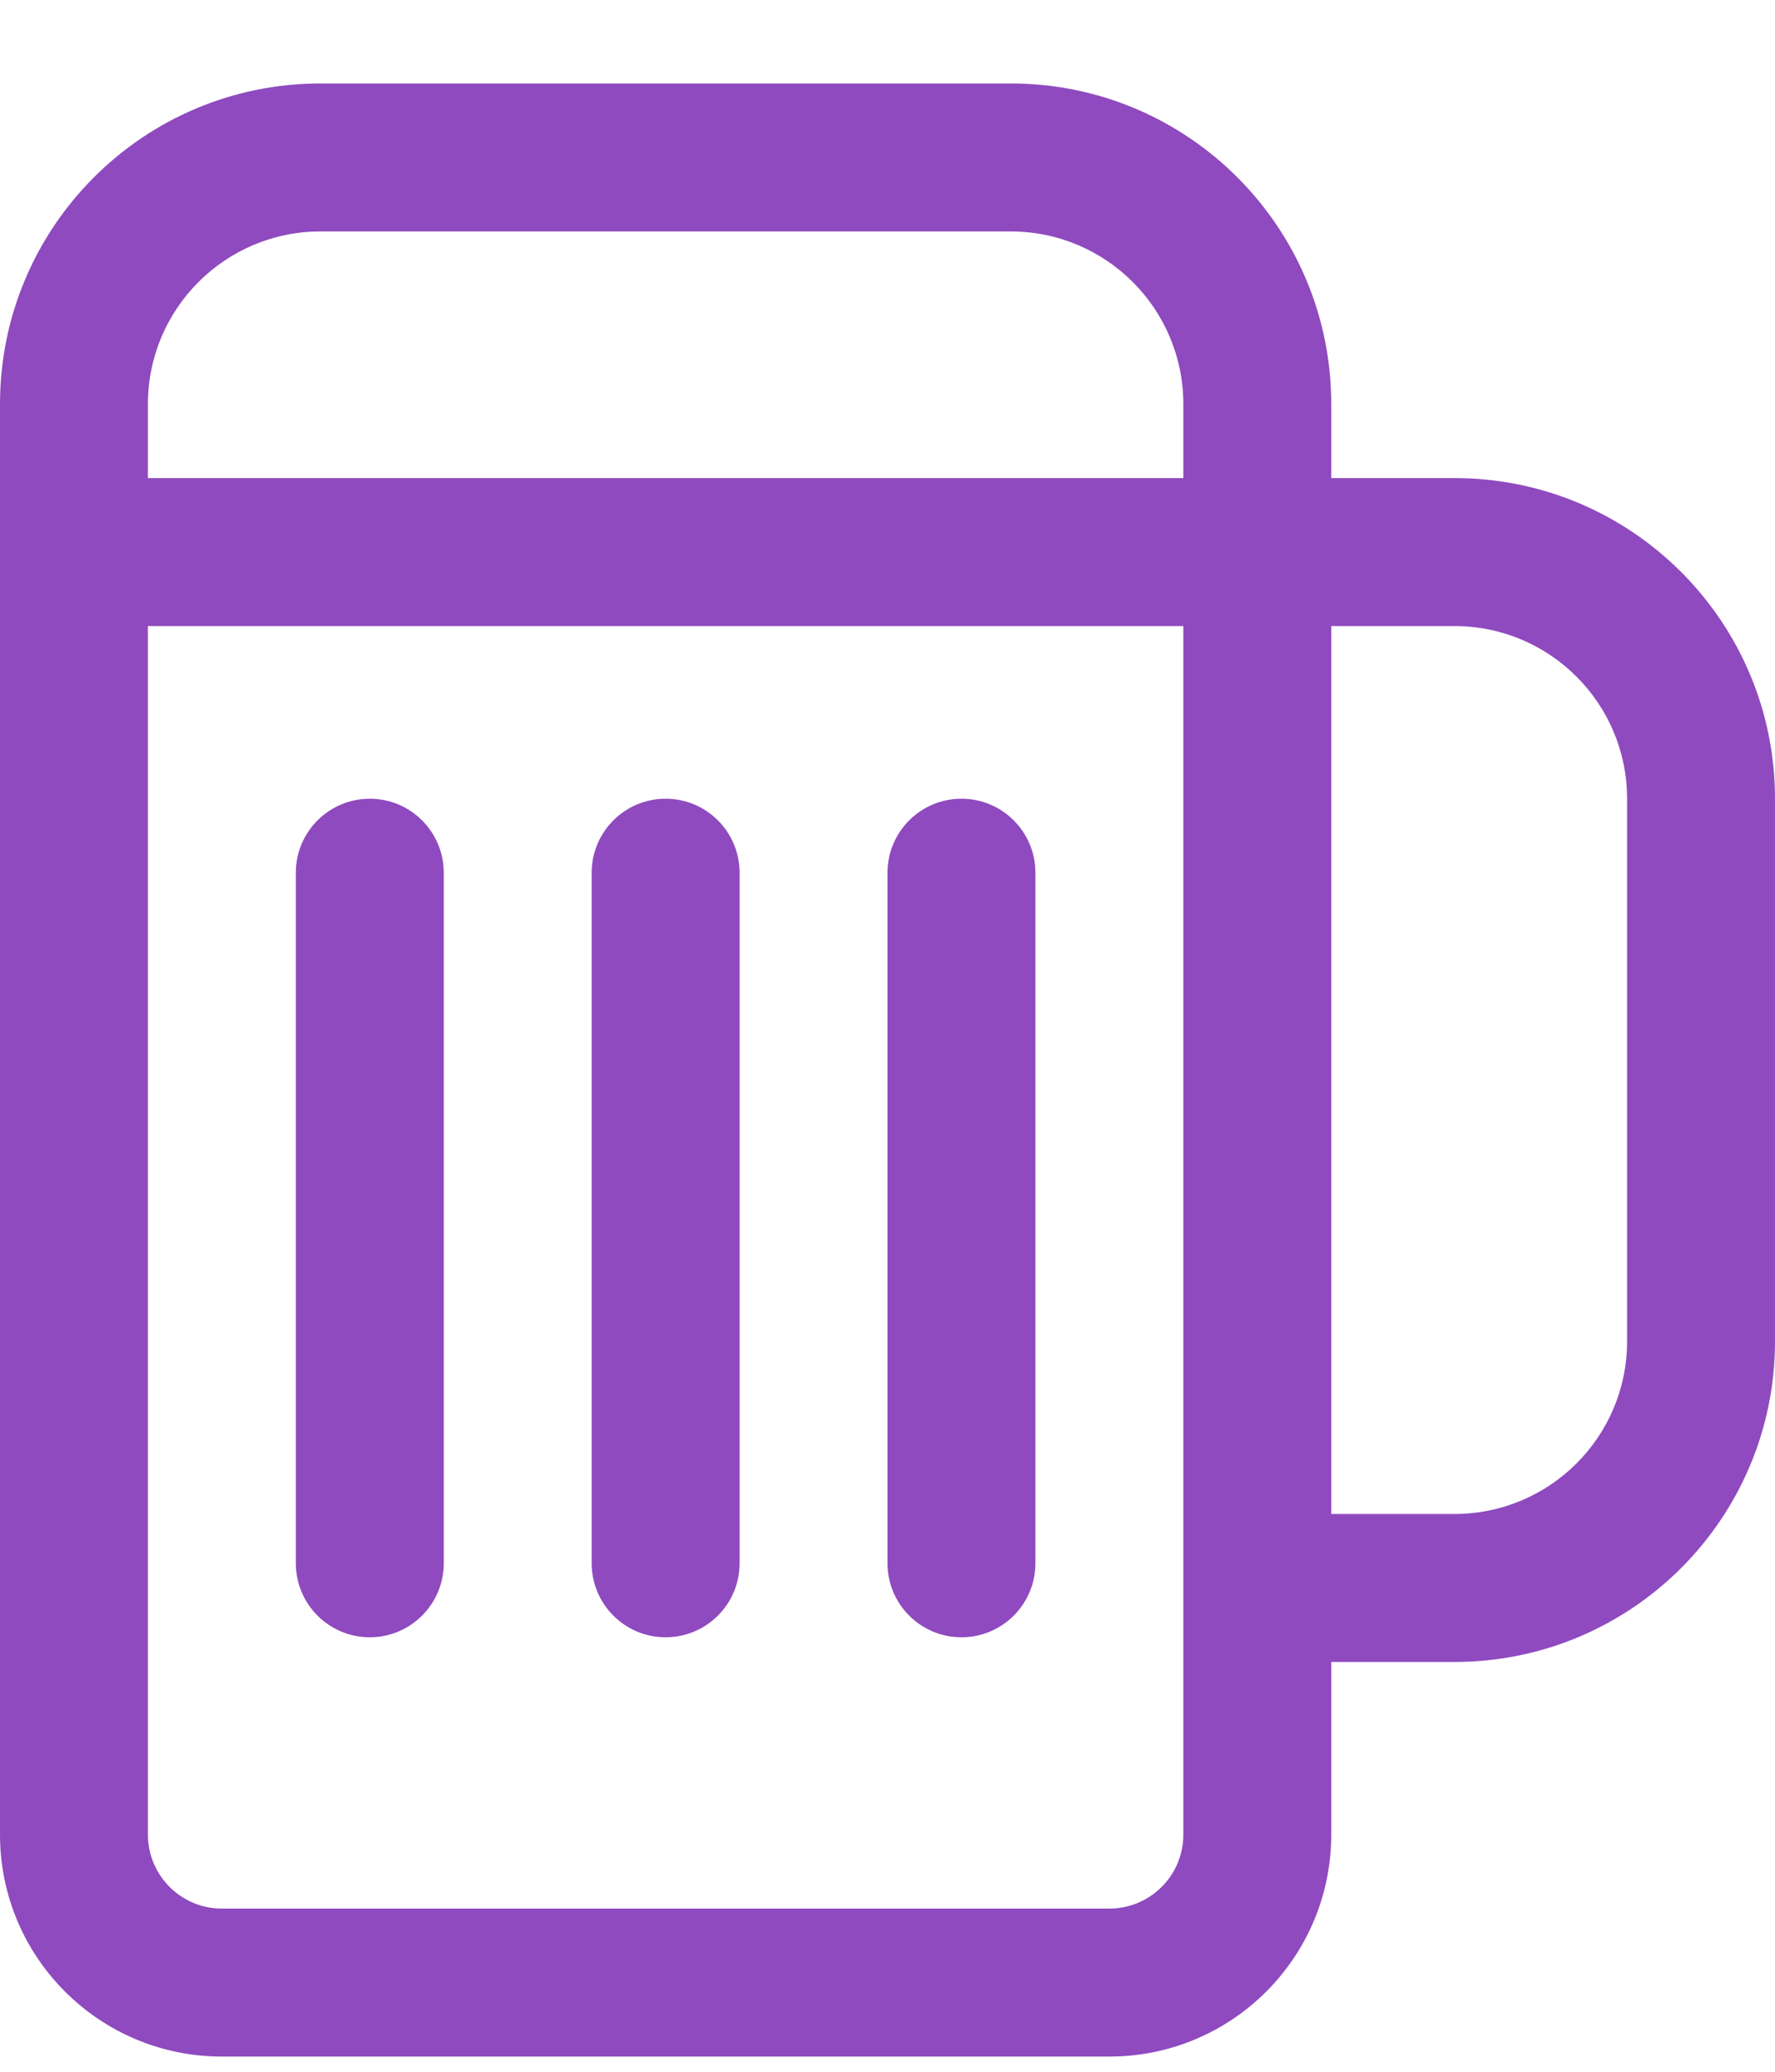 <svg width="18" height="21" viewBox="0 0 18 21" fill="none" xmlns="http://www.w3.org/2000/svg">
<path d="M4.5 8.846C4.5 8.432 4.164 8.096 3.75 8.096C3.336 8.096 3 8.432 3 8.846V15.846C3 16.26 3.336 16.596 3.75 16.596C4.164 16.596 4.5 16.26 4.5 15.846V8.846ZM7.5 8.846C7.5 8.432 7.164 8.096 6.75 8.096C6.336 8.096 6 8.432 6 8.846V15.846C6 16.26 6.336 16.596 6.75 16.596C7.164 16.596 7.5 16.26 7.5 15.846V8.846ZM10.5 8.846C10.5 8.432 10.164 8.096 9.75 8.096C9.336 8.096 9 8.432 9 8.846V15.846C9 16.26 9.336 16.596 9.75 16.596C10.164 16.596 10.5 16.26 10.5 15.846V8.846ZM0 4.096C0 2.301 1.455 0.846 3.25 0.846H10.25C12.045 0.846 13.5 2.301 13.5 4.096V4.846H14.75C16.545 4.846 18 6.301 18 8.096V13.596C18 15.391 16.545 16.846 14.75 16.846H13.5V18.596C13.5 19.839 12.493 20.846 11.25 20.846H2.25C1.007 20.846 0 19.839 0 18.596V4.096ZM12 6.346H1.5V18.596C1.5 19.01 1.836 19.346 2.25 19.346H11.25C11.664 19.346 12 19.01 12 18.596V6.346ZM13.5 15.346H14.75C15.716 15.346 16.5 14.563 16.5 13.596V8.096C16.5 7.13 15.716 6.346 14.75 6.346H13.5V15.346ZM12 4.096C12 3.13 11.216 2.346 10.25 2.346H3.25C2.284 2.346 1.5 3.13 1.5 4.096V4.846H12V4.096Z" fill="#8F4ABF"/>
</svg>
